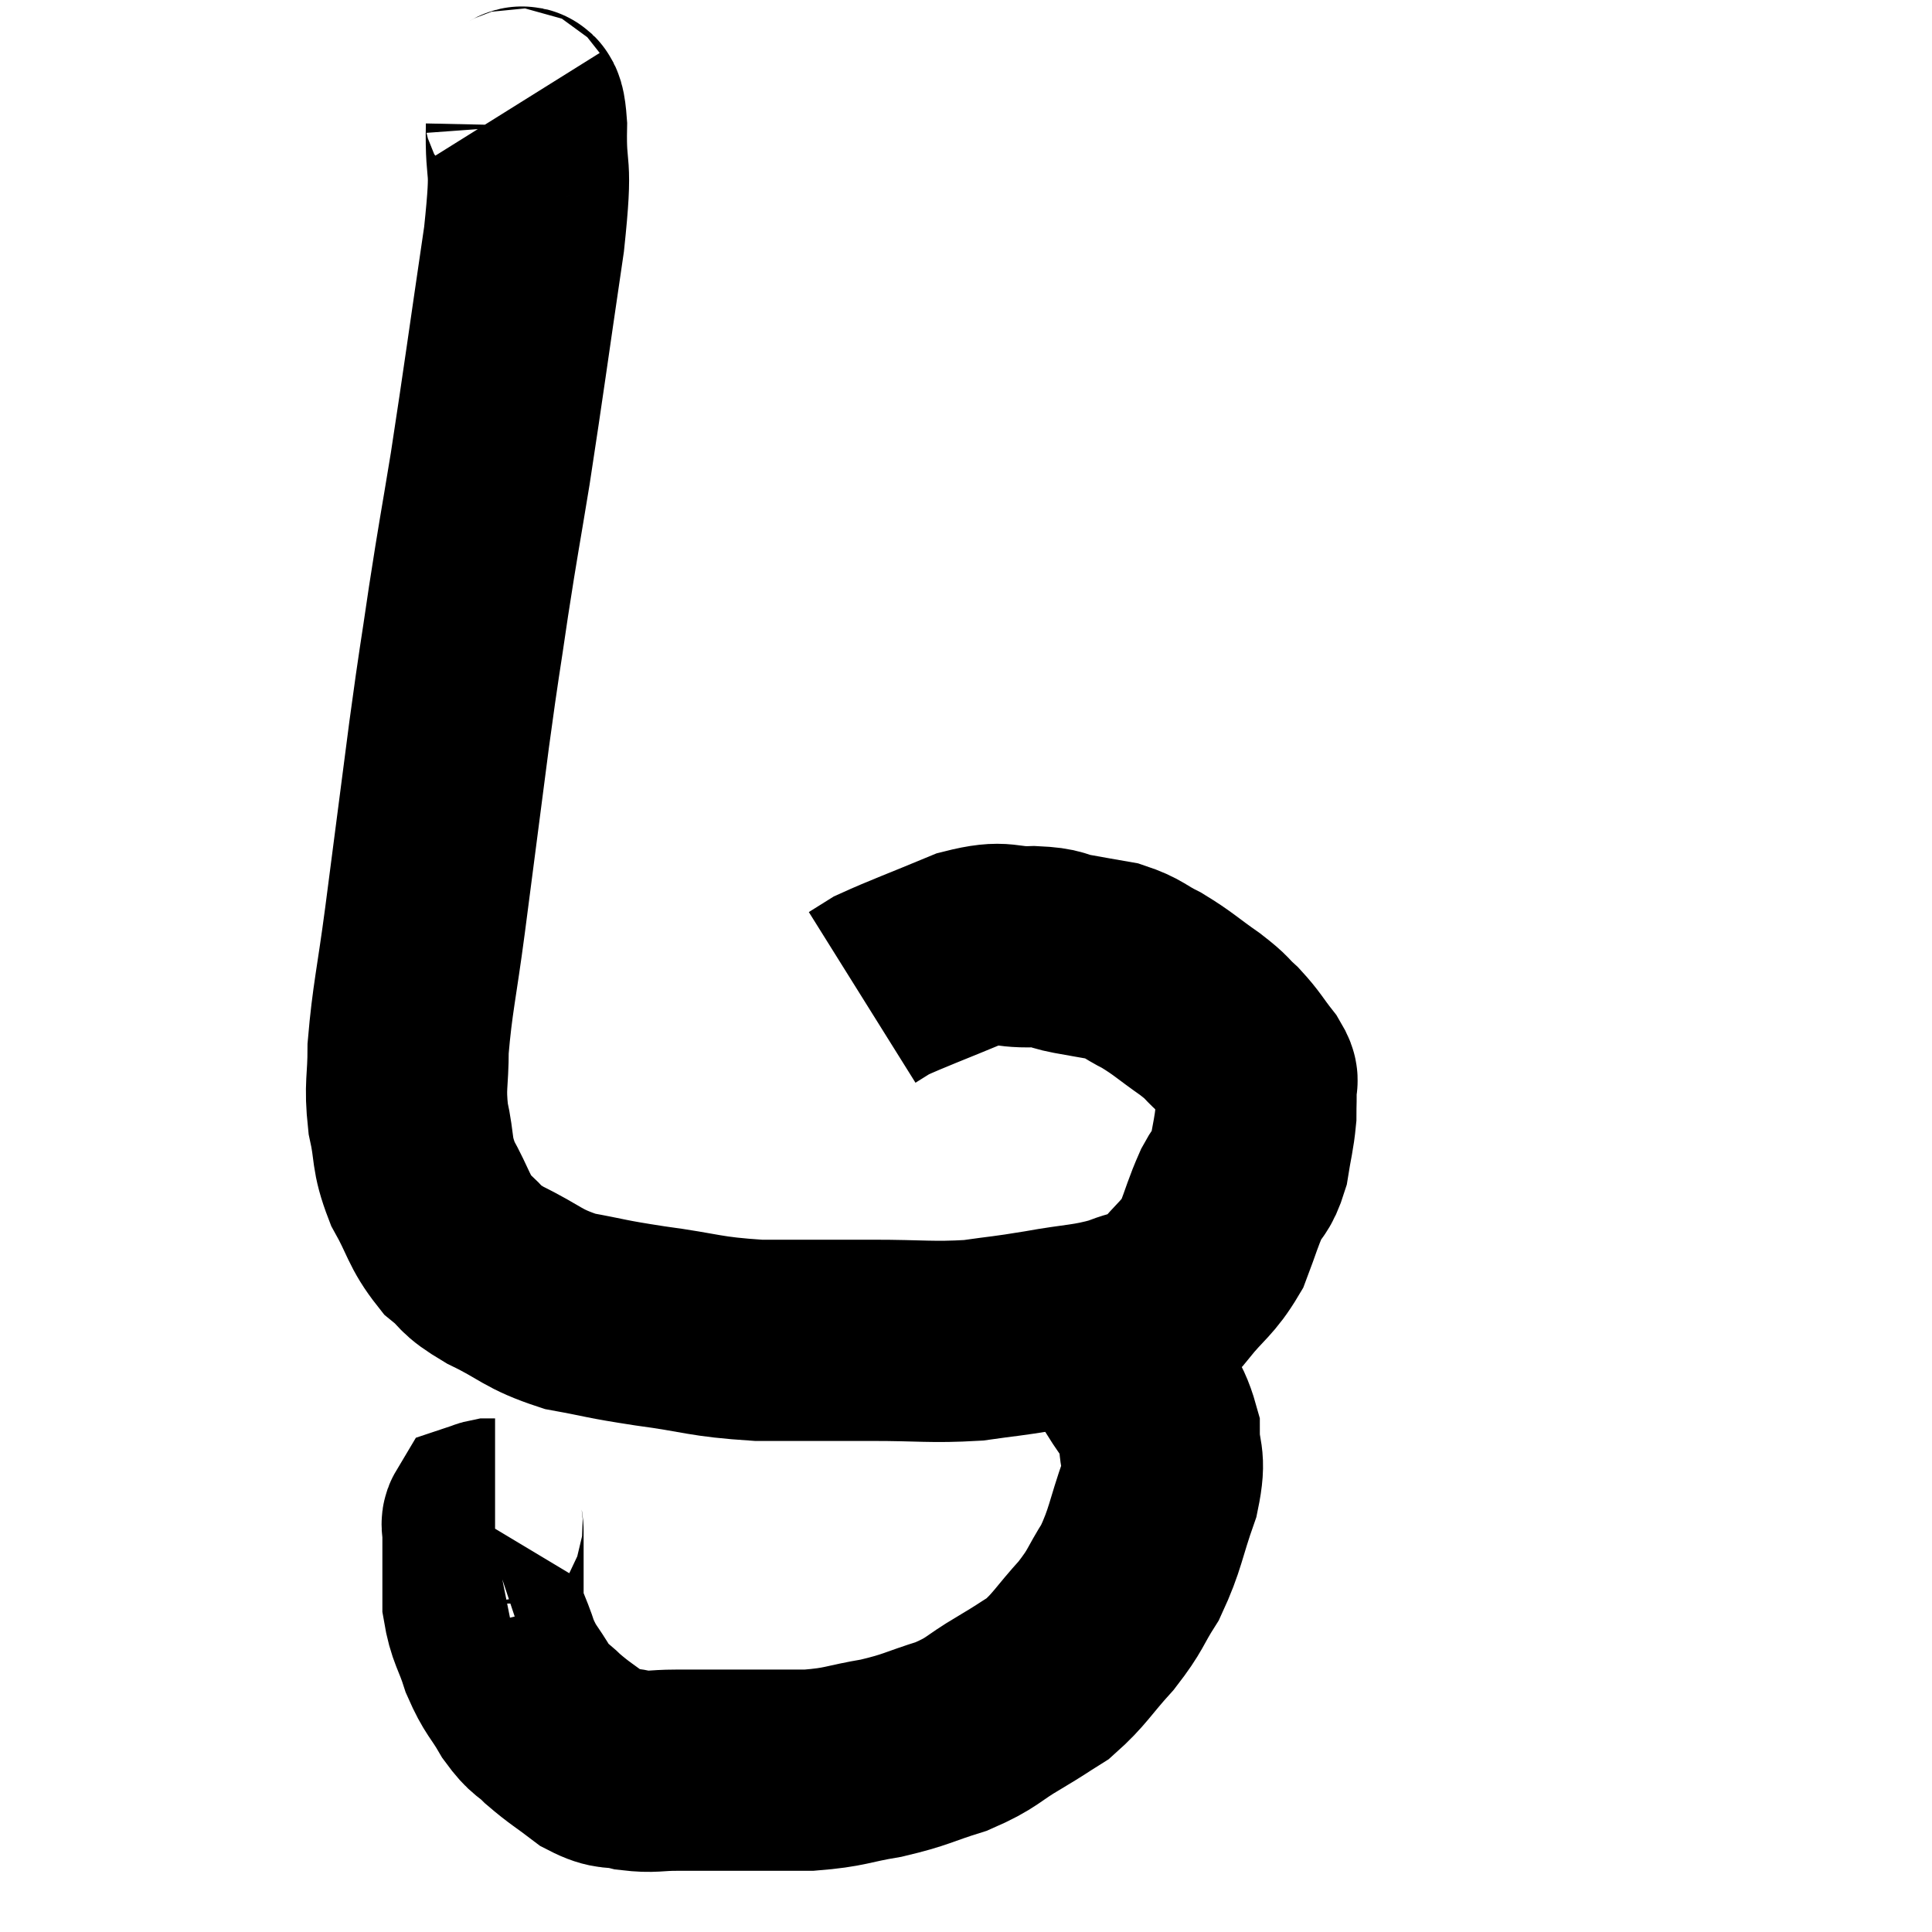 <svg width="48" height="48" viewBox="0 0 48 48" xmlns="http://www.w3.org/2000/svg"><path d="M 12.78 2.64 C 12.93 2.88, 13.02 2.295, 13.08 3.12 C 13.05 4.53, 13.245 3.81, 13.02 5.94 C 12.6 8.79, 12.525 9.39, 12.18 11.64 C 11.91 13.29, 11.895 13.29, 11.64 14.94 C 11.4 16.59, 11.43 16.26, 11.16 18.24 C 10.86 20.55, 10.815 20.91, 10.56 22.86 C 10.35 24.45, 10.245 24.81, 10.14 26.04 C 10.14 26.91, 10.05 26.94, 10.14 27.78 C 10.32 28.59, 10.2 28.62, 10.5 29.4 C 10.92 30.15, 10.89 30.33, 11.34 30.9 C 11.82 31.29, 11.595 31.26, 12.3 31.68 C 13.23 32.13, 13.2 32.265, 14.16 32.58 C 15.15 32.76, 14.97 32.76, 16.14 32.94 C 17.49 33.12, 17.46 33.21, 18.84 33.3 C 20.25 33.3, 20.325 33.3, 21.66 33.3 C 22.92 33.3, 23.13 33.36, 24.18 33.3 C 25.02 33.18, 24.945 33.21, 25.86 33.06 C 26.85 32.88, 27.03 32.925, 27.84 32.7 C 28.47 32.43, 28.53 32.61, 29.1 32.16 C 29.61 31.53, 29.745 31.53, 30.12 30.9 C 30.36 30.27, 30.375 30.15, 30.6 29.64 C 30.81 29.25, 30.87 29.34, 31.02 28.86 C 31.11 28.29, 31.155 28.185, 31.2 27.72 C 31.2 27.36, 31.215 27.27, 31.2 27 C 31.17 26.82, 31.32 26.94, 31.14 26.64 C 30.81 26.22, 30.81 26.16, 30.48 25.8 C 30.15 25.5, 30.285 25.56, 29.82 25.2 C 29.22 24.78, 29.16 24.69, 28.62 24.36 C 28.14 24.12, 28.155 24.045, 27.66 23.88 C 27.15 23.79, 27.135 23.79, 26.64 23.7 C 26.16 23.61, 26.325 23.55, 25.68 23.52 C 24.87 23.55, 25.005 23.34, 24.06 23.58 C 22.98 24.03, 22.56 24.18, 21.9 24.48 C 21.66 24.63, 21.54 24.705, 21.42 24.78 L 21.42 24.78" fill="none" stroke="black" stroke-width="5"></path><path d="M 27.12 33.24 C 27.54 33.63, 27.54 33.435, 27.96 34.02 C 28.38 34.8, 28.59 34.83, 28.8 35.58 C 28.8 36.3, 28.98 36.15, 28.8 37.02 C 28.44 38.04, 28.47 38.22, 28.08 39.06 C 27.66 39.72, 27.75 39.72, 27.24 40.38 C 26.64 41.04, 26.58 41.22, 26.04 41.7 C 25.56 42, 25.68 41.94, 25.08 42.3 C 24.36 42.72, 24.435 42.795, 23.64 43.14 C 22.77 43.41, 22.785 43.47, 21.9 43.68 C 21 43.83, 21.03 43.905, 20.1 43.98 C 19.14 43.98, 19.005 43.98, 18.18 43.98 C 17.49 43.98, 17.415 43.98, 16.8 43.98 C 16.26 43.98, 16.23 44.04, 15.72 43.98 C 15.24 43.86, 15.255 43.995, 14.76 43.74 C 14.25 43.35, 14.16 43.32, 13.74 42.96 C 13.41 42.63, 13.41 42.75, 13.08 42.3 C 12.75 41.73, 12.69 41.775, 12.42 41.16 C 12.21 40.5, 12.105 40.47, 12 39.84 C 12 39.24, 12 39.06, 12 38.64 C 12 38.4, 12 38.31, 12 38.16 C 12 38.1, 12 38.13, 12 38.04 C 12 37.92, 11.955 37.875, 12 37.8 C 12.09 37.77, 12.105 37.755, 12.18 37.74 C 12.24 37.74, 12.27 37.74, 12.3 37.74 L 12.3 37.74" fill="none" stroke="black" stroke-width="5"></path></svg>